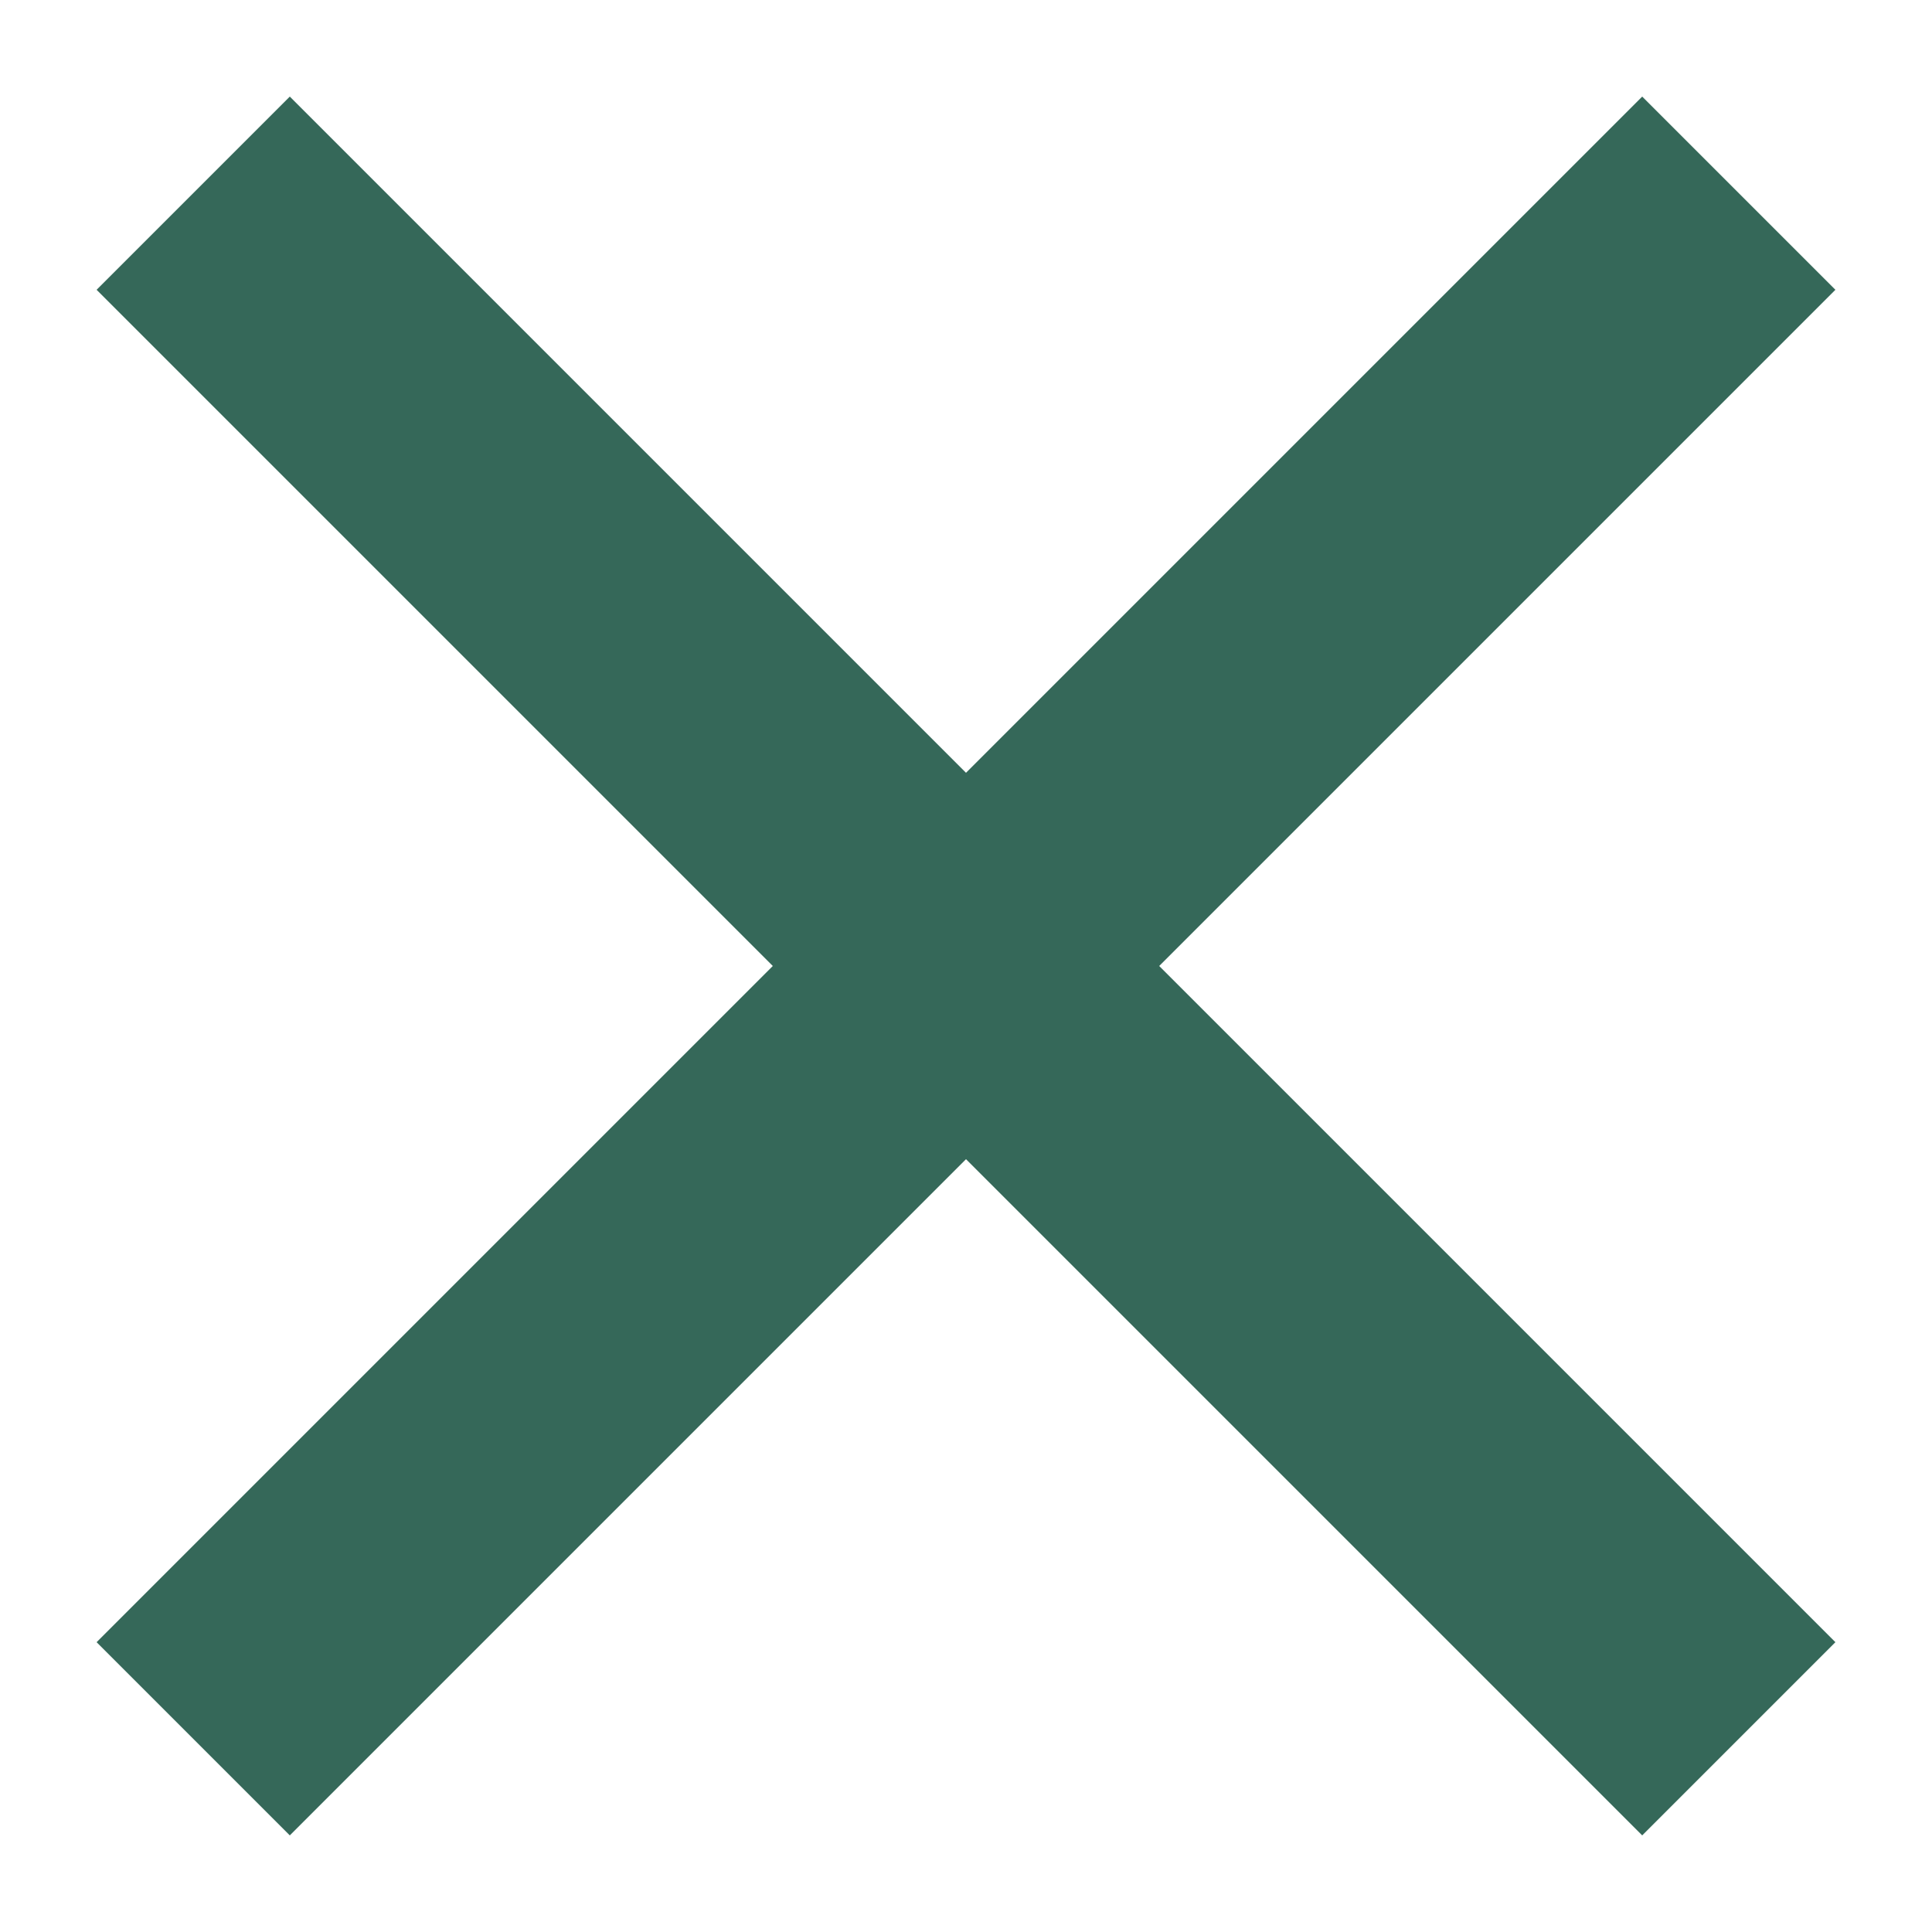 <svg id="vector" xmlns="http://www.w3.org/2000/svg" width="16" height="16" viewBox="0 0 16 16"><path fill="#356859" d="M2.4,15.2L0.8,13.6L6.4,8L0.8,2.4L2.4,0.8L8,6.4L13.6,0.8L15.2,2.4L9.6,8L15.2,13.6L13.6,15.2L8,9.6L2.4,15.2Z" id="path_0"/></svg>